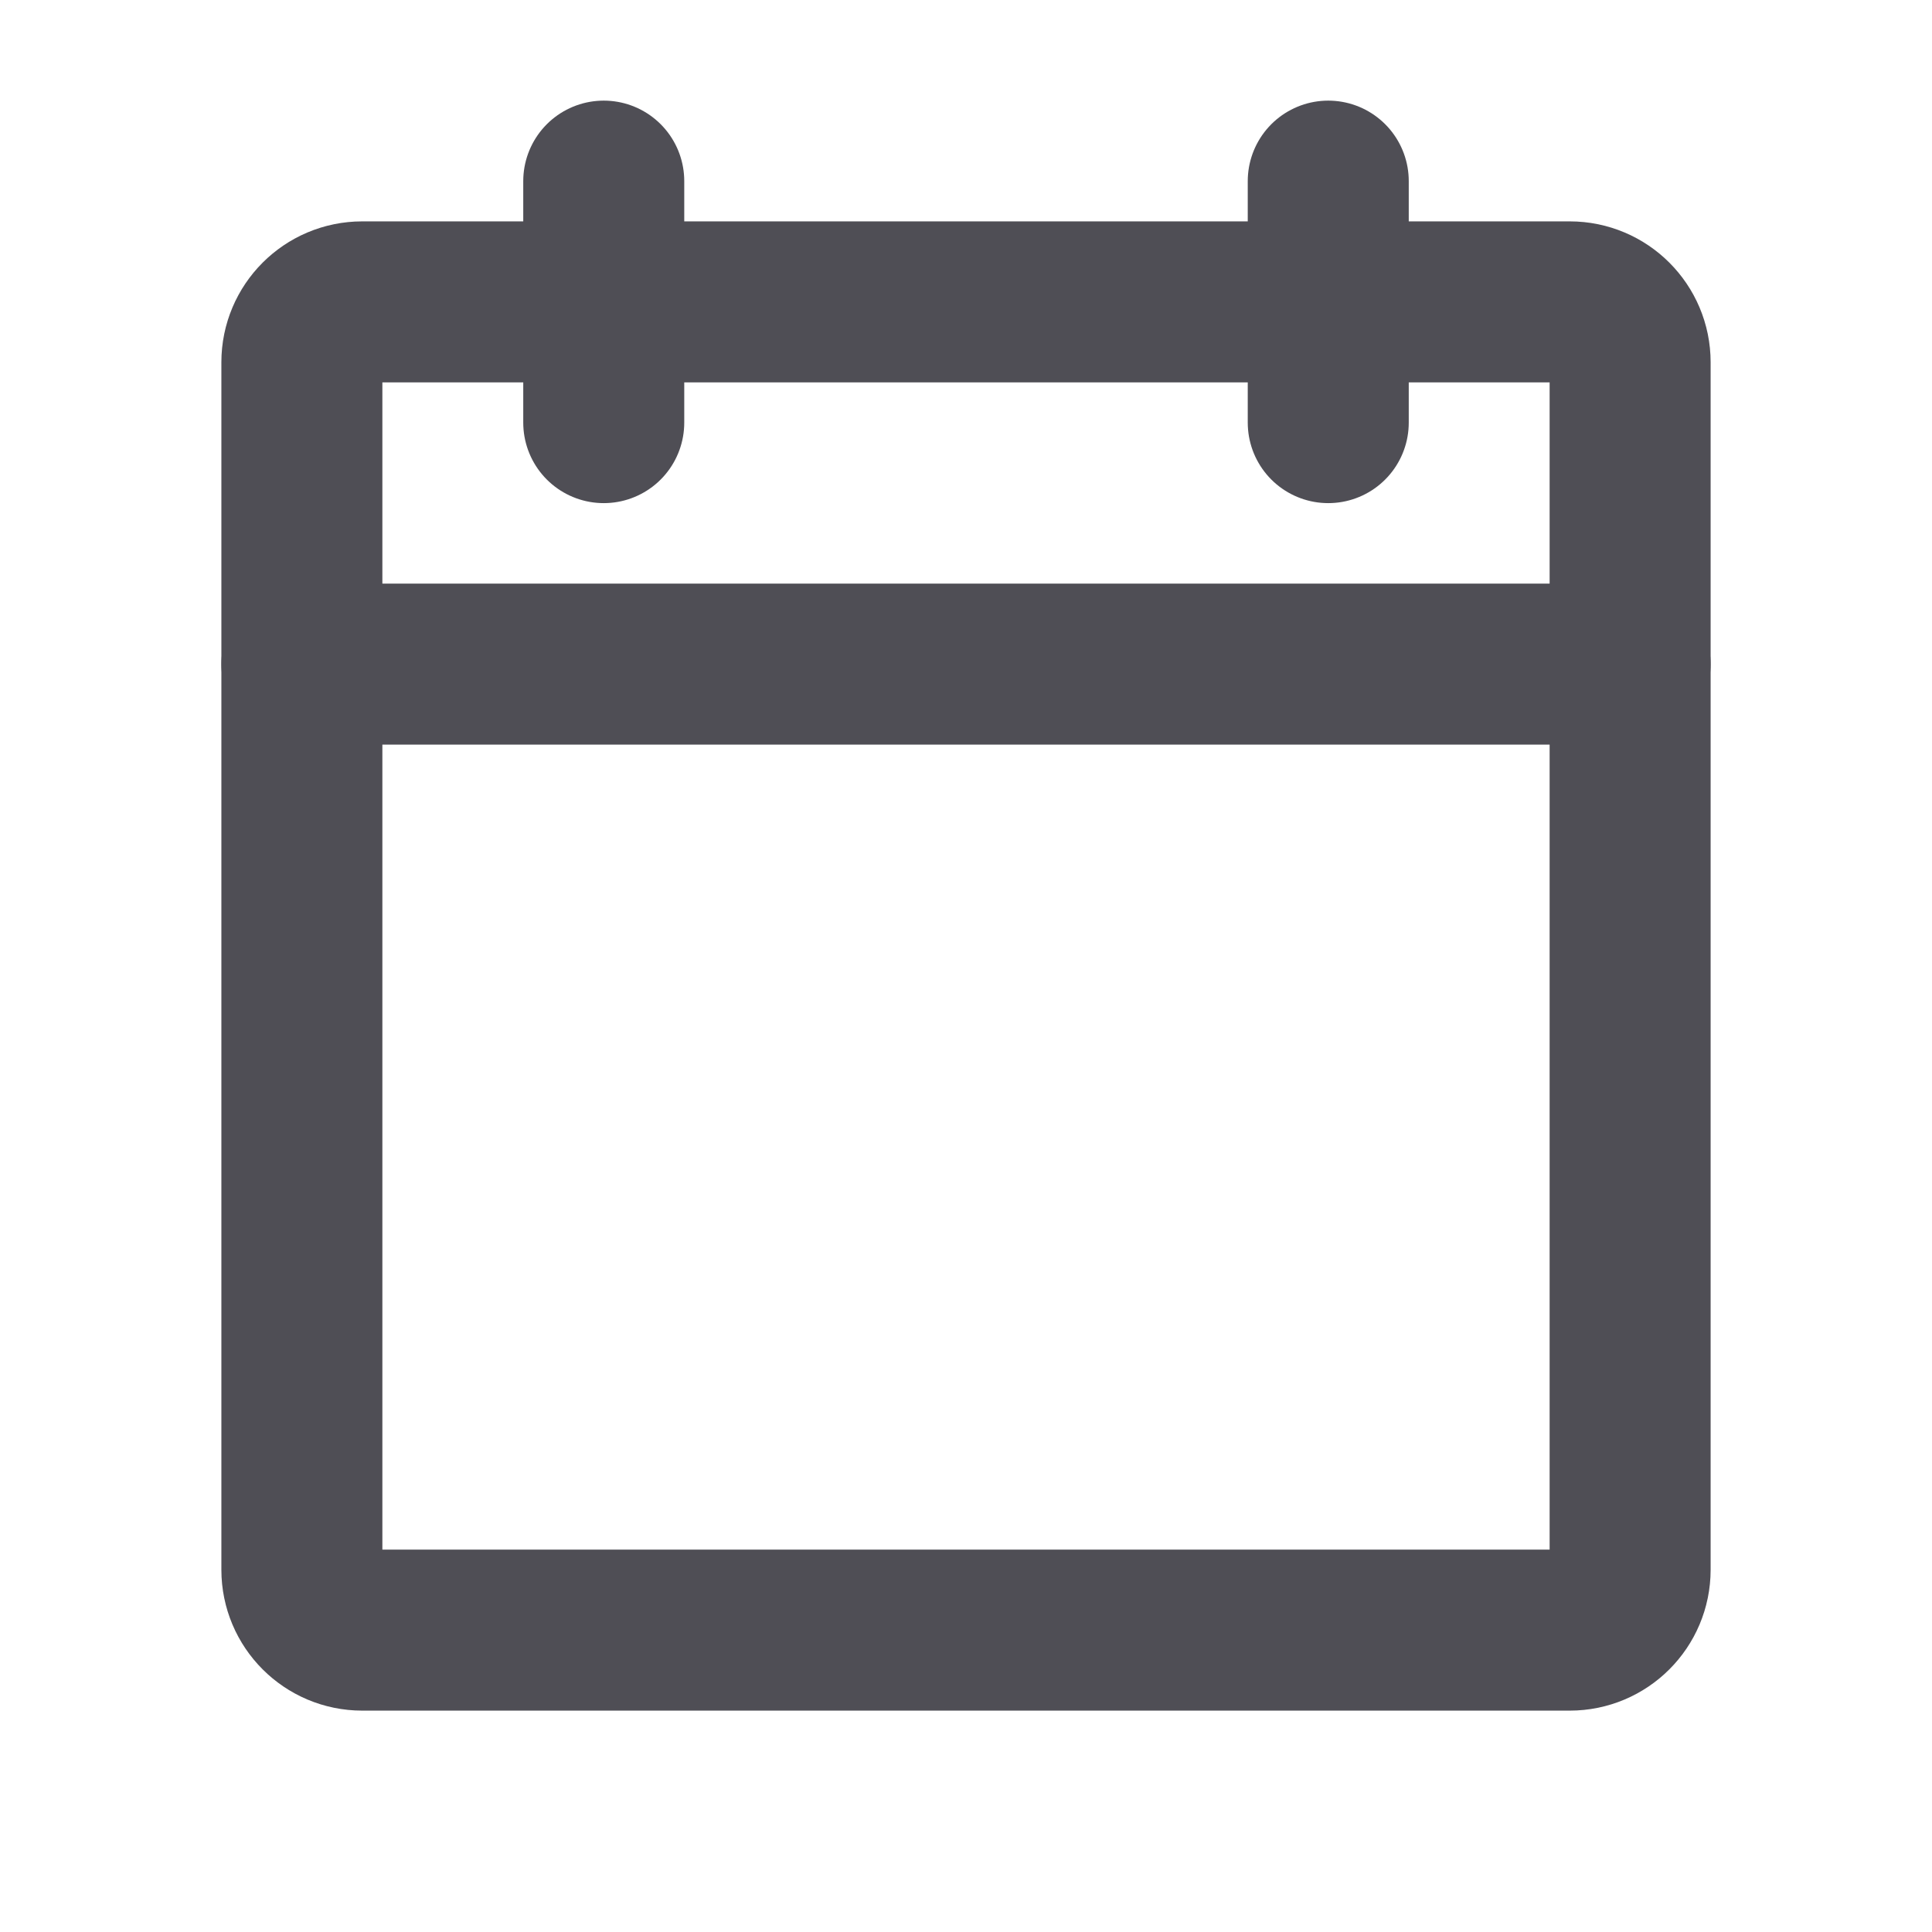 <svg width="24" height="24" viewBox="0 0 24 24" fill="none" xmlns="http://www.w3.org/2000/svg">
<g id="CalendarBlank">
<path id="Vector" d="M19.5 3.75H4.5C4.086 3.75 3.75 4.086 3.75 4.5V19.5C3.75 19.914 4.086 20.25 4.5 20.25H19.5C19.914 20.25 20.25 19.914 20.25 19.5V4.5C20.25 4.086 19.914 3.75 19.5 3.75Z" stroke="#4F4E55" stroke-width="2" stroke-linecap="round" stroke-linejoin="round"/>
<path id="Vector_2" d="M16.5 2.25V5.25" stroke="#4F4E55" stroke-width="2" stroke-linecap="round" stroke-linejoin="round"/>
<path id="Vector_3" d="M7.5 2.25V5.25" stroke="#4F4E55" stroke-width="2" stroke-linecap="round" stroke-linejoin="round"/>
<path id="Vector_4" d="M3.75 8.25H20.25" stroke="#4F4E55" stroke-width="2" stroke-linecap="round" stroke-linejoin="round"/>
</g>
</svg>
